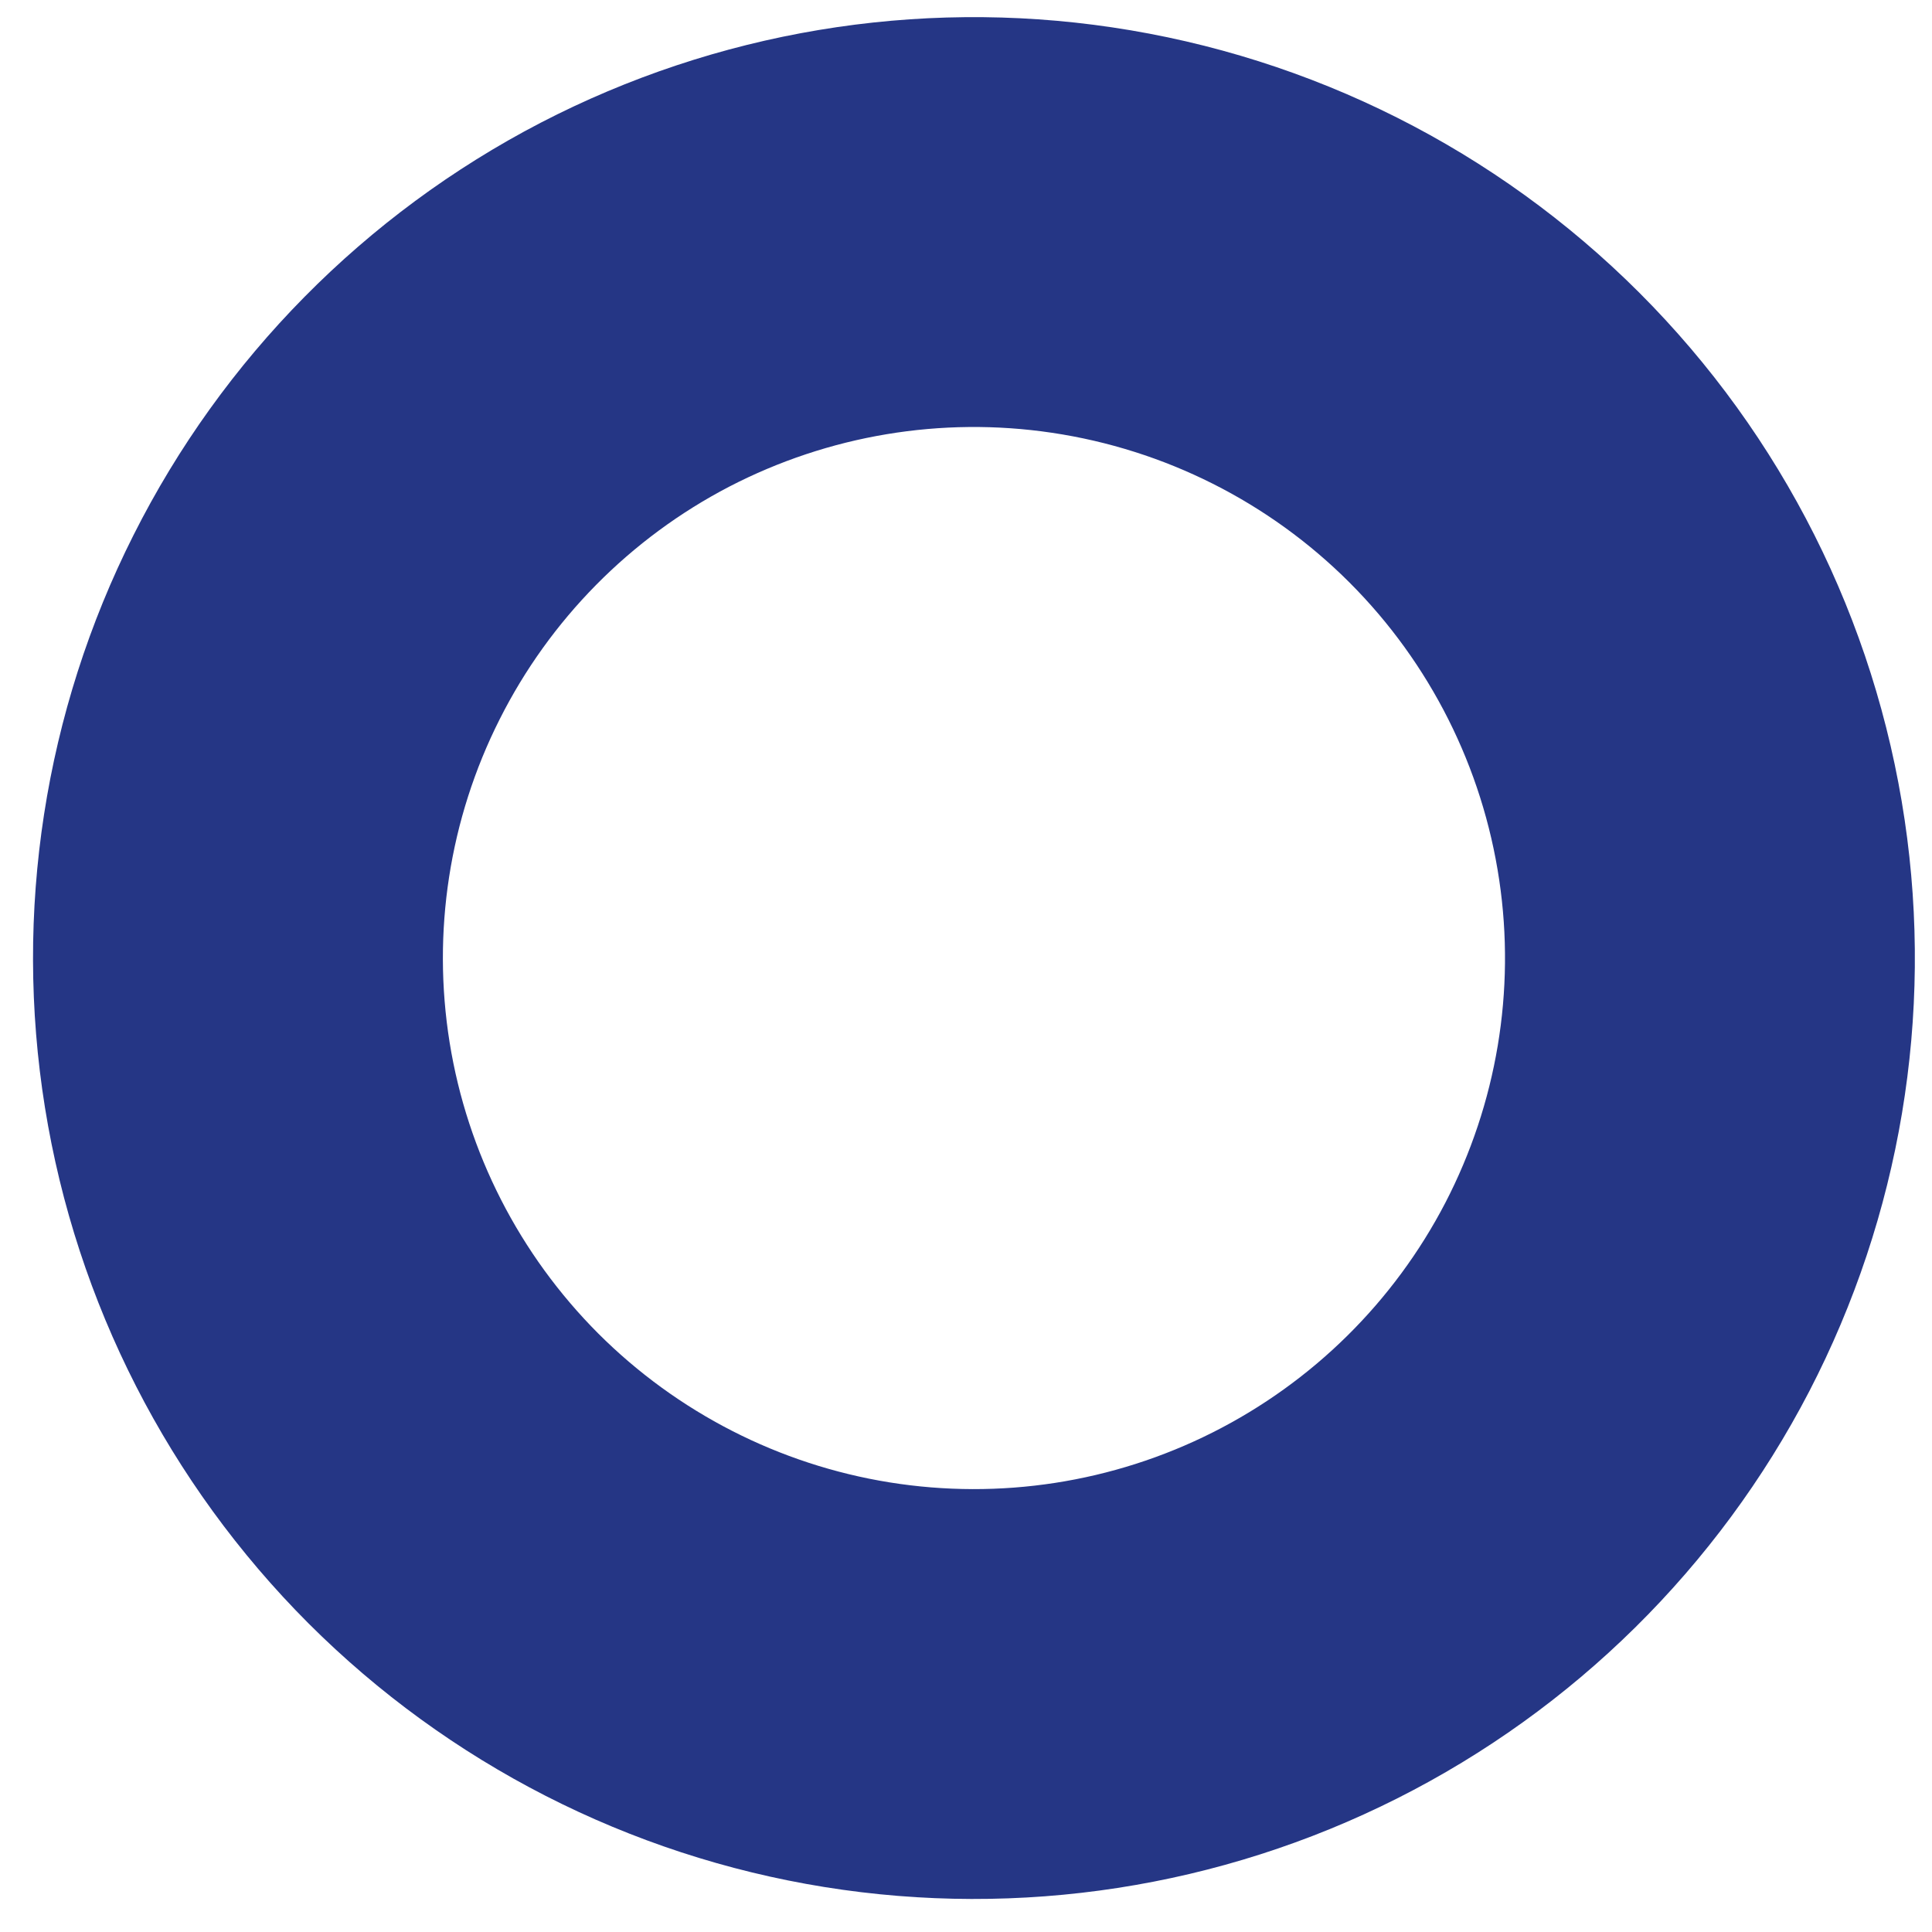 <svg width="14" height="14" viewBox="0 0 14 14" fill="none" xmlns="http://www.w3.org/2000/svg">
<path d="M12.333 6.16C12.498 7.27 12.308 8.403 11.792 9.399C11.275 10.395 10.457 11.202 9.456 11.706C8.453 12.211 7.318 12.386 6.21 12.208C5.103 12.03 4.08 11.507 3.286 10.714C2.493 9.92 1.97 8.897 1.792 7.79C1.614 6.682 1.789 5.547 2.294 4.545C2.798 3.543 3.606 2.725 4.601 2.208C5.597 1.692 6.73 1.502 7.84 1.667C8.972 1.835 10.02 2.362 10.829 3.171C11.638 3.98 12.165 5.028 12.333 6.16Z" stroke="#253685" stroke-width="2.97" stroke-linecap="round" stroke-linejoin="round"/>
</svg>
